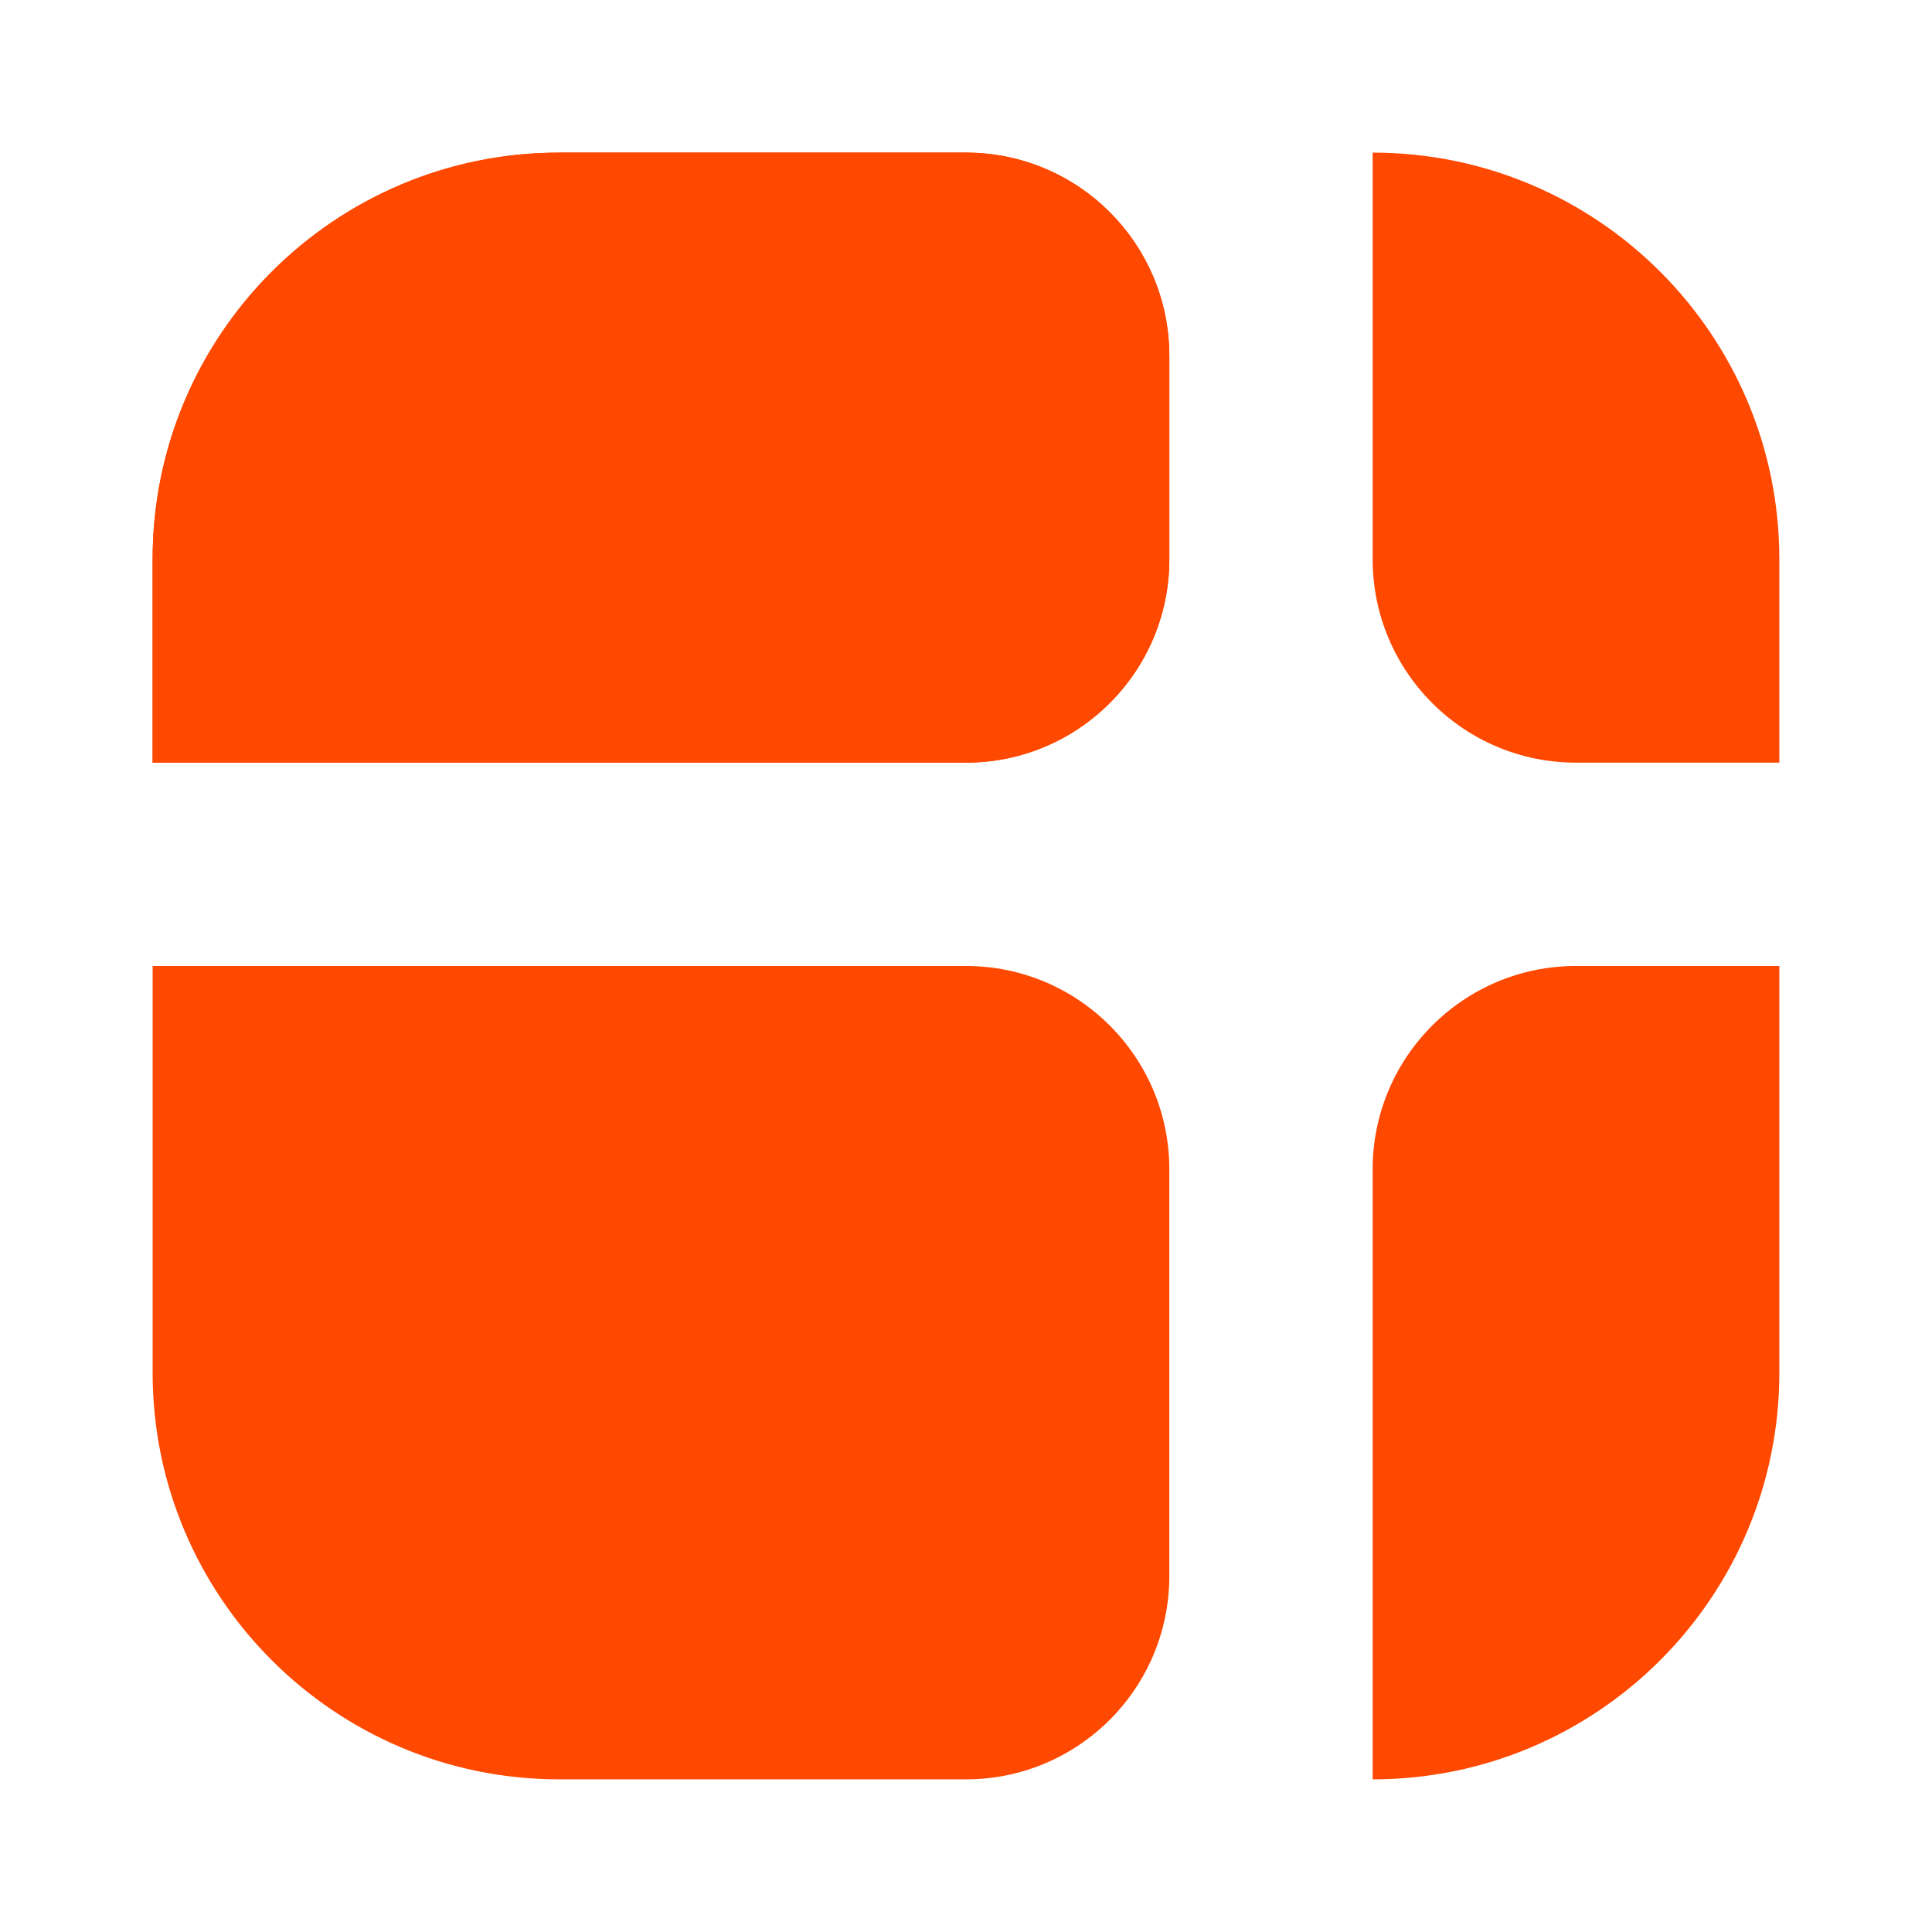 <svg xmlns="http://www.w3.org/2000/svg" id="Layer_1" x="0" y="0" style="enable-background:new 0 0 516.49 516.49" version="1.1" viewBox="0 0 516.49 516.49" xml:space="preserve"><style>.st0{fill:#ff4800}</style><path d="M149.52 40.8h108.72c30.02 0 54.36 24.34 54.36 54.36v54.36c0 30.02-24.34 54.36-54.36 54.36H40.8v-54.36C40.8 89.48 89.48 40.8 149.52 40.8" class="st0"/><path d="M149.52 40.8h108.72c30.02 0 54.36 24.34 54.36 54.36v54.36c0 30.02-24.34 54.36-54.36 54.36H40.8v-54.36C40.8 89.48 89.48 40.8 149.52 40.8M40.8 258.24h217.44c30.02 0 54.36 24.34 54.36 54.36v108.72c0 30.02-24.34 54.36-54.36 54.36H149.52C89.48 475.68 40.8 427 40.8 366.96V258.24zM421.32 258.24h54.36v108.72c0 60.04-48.68 108.72-108.72 108.72V312.6c0-30.02 24.34-54.36 54.36-54.36M366.96 40.8c60.04 0 108.72 48.68 108.72 108.72v54.36h-54.36c-30.02 0-54.36-24.34-54.36-54.36V40.8z" class="st0"/></svg>